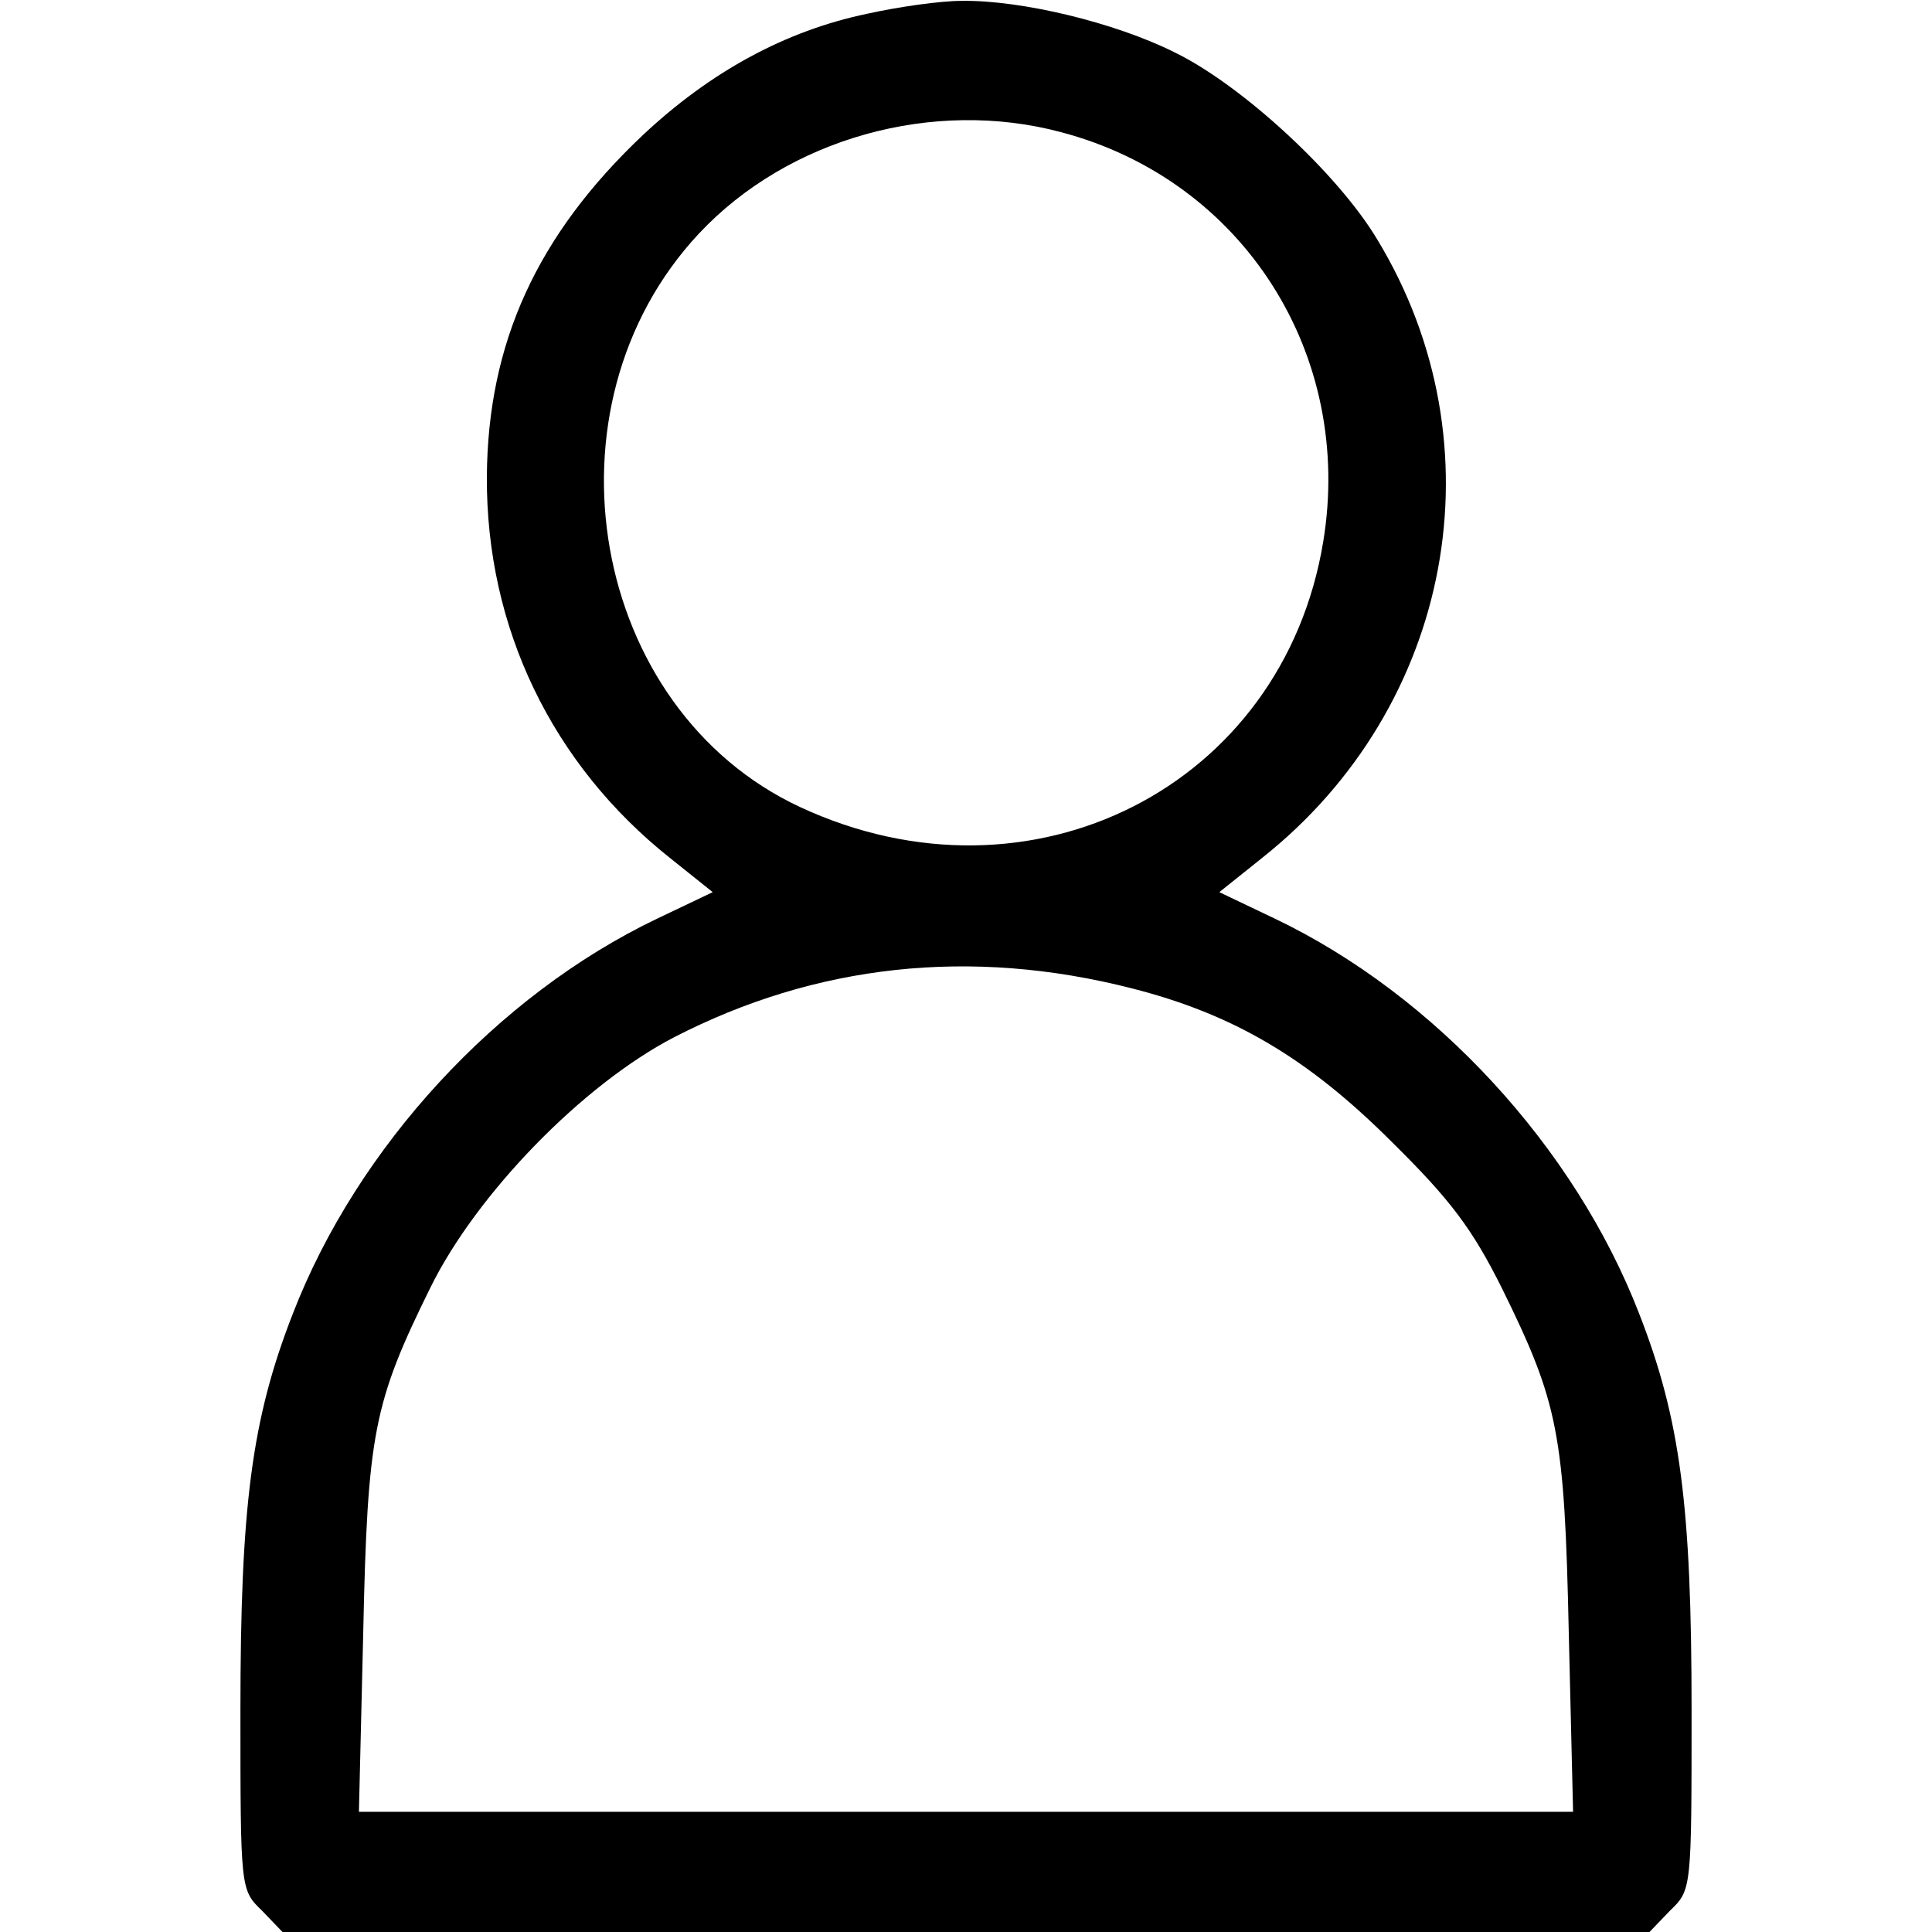<?xml version="1.0" standalone="no"?>
<!DOCTYPE svg PUBLIC "-//W3C//DTD SVG 20010904//EN"
 "http://www.w3.org/TR/2001/REC-SVG-20010904/DTD/svg10.dtd">
<svg version="1.0" xmlns="http://www.w3.org/2000/svg"
 width="225pt" height="225pt" viewBox="0 0 225 225"
 preserveAspectRatio="xMidYMid meet">

<g transform="translate(0,225) scale(0.1,-0.1)"
fill="#000000" stroke="none">
<path d="M1010 2234 c-96 -20 -183 -68 -261 -141 -124 -117 -181 -243 -182
-398 -1 -176 76 -335 213 -444 l50 -40 -65 -31 c-186 -89 -349 -266 -424 -460
-48 -123 -61 -224 -61 -462 0 -208 0 -209 25 -233 l24 -25 796 0 796 0 24 25
c25 24 25 25 25 233 0 238 -13 339 -61 462 -75 194 -238 371 -424 460 l-65 31
50 40 c222 176 279 481 134 720 -46 77 -158 180 -236 218 -70 35 -179 61 -248
60 -25 0 -74 -7 -110 -15z m226 -138 c212 -56 341 -259 305 -477 -47 -285
-340 -434 -609 -309 -245 114 -307 466 -118 668 104 111 273 158 422 118z m82
-997 c118 -30 205 -81 303 -179 69 -68 94 -102 128 -170 66 -134 73 -169 78
-402 l5 -208 -707 0 -707 0 5 208 c5 233 12 268 78 402 54 110 178 237 284
292 165 85 345 105 533 57z"/>
</g>
</svg>
